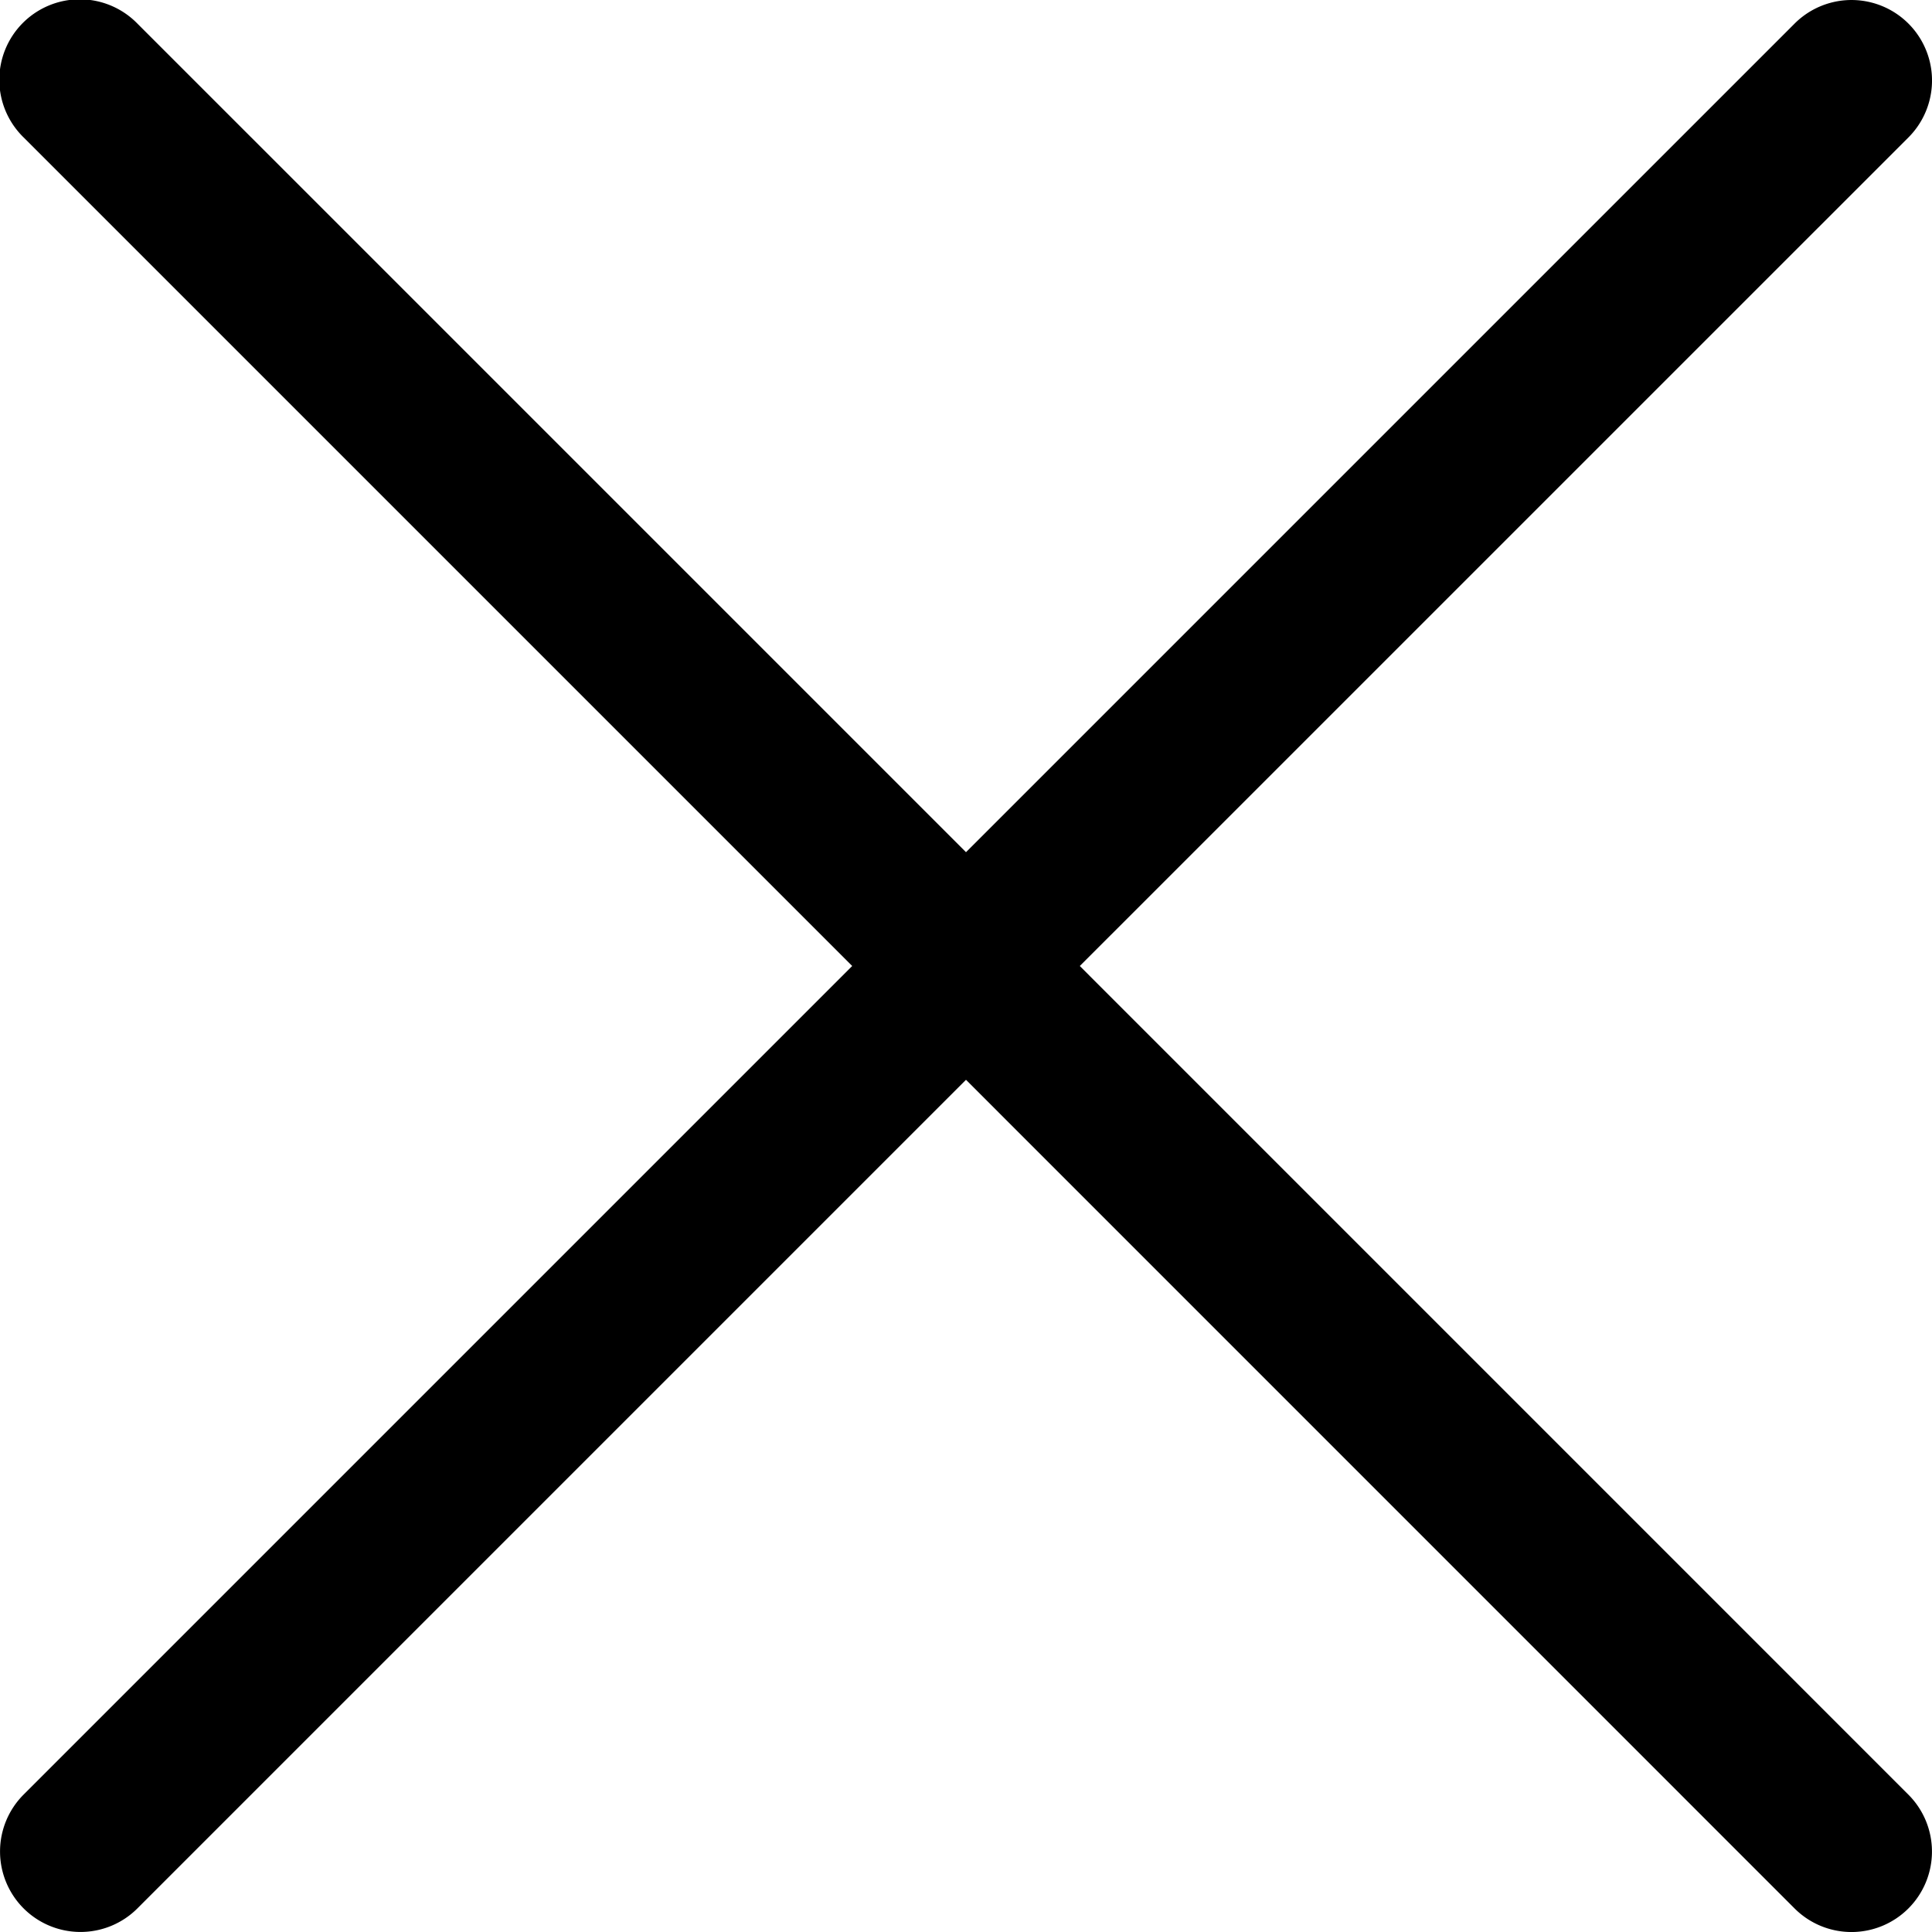 <svg xmlns="http://www.w3.org/2000/svg" width="32" height="32" viewBox="0 0 32 32"><g transform="translate(-150 -1369)"><rect width="32" height="32" transform="translate(150 1369)" fill="none"/><path d="M17.885,16,31.61,2.276A1.333,1.333,0,1,0,29.724.391L16,14.115,2.276.391A1.333,1.333,0,1,0,.391,2.276L14.115,16,.391,29.724a1.333,1.333,0,0,0,0,1.885h0a1.333,1.333,0,0,0,1.885,0L16,17.885,29.724,31.61a1.333,1.333,0,0,0,1.885,0h0a1.333,1.333,0,0,0,0-1.885Z" transform="translate(150 1369)"/></g></svg>